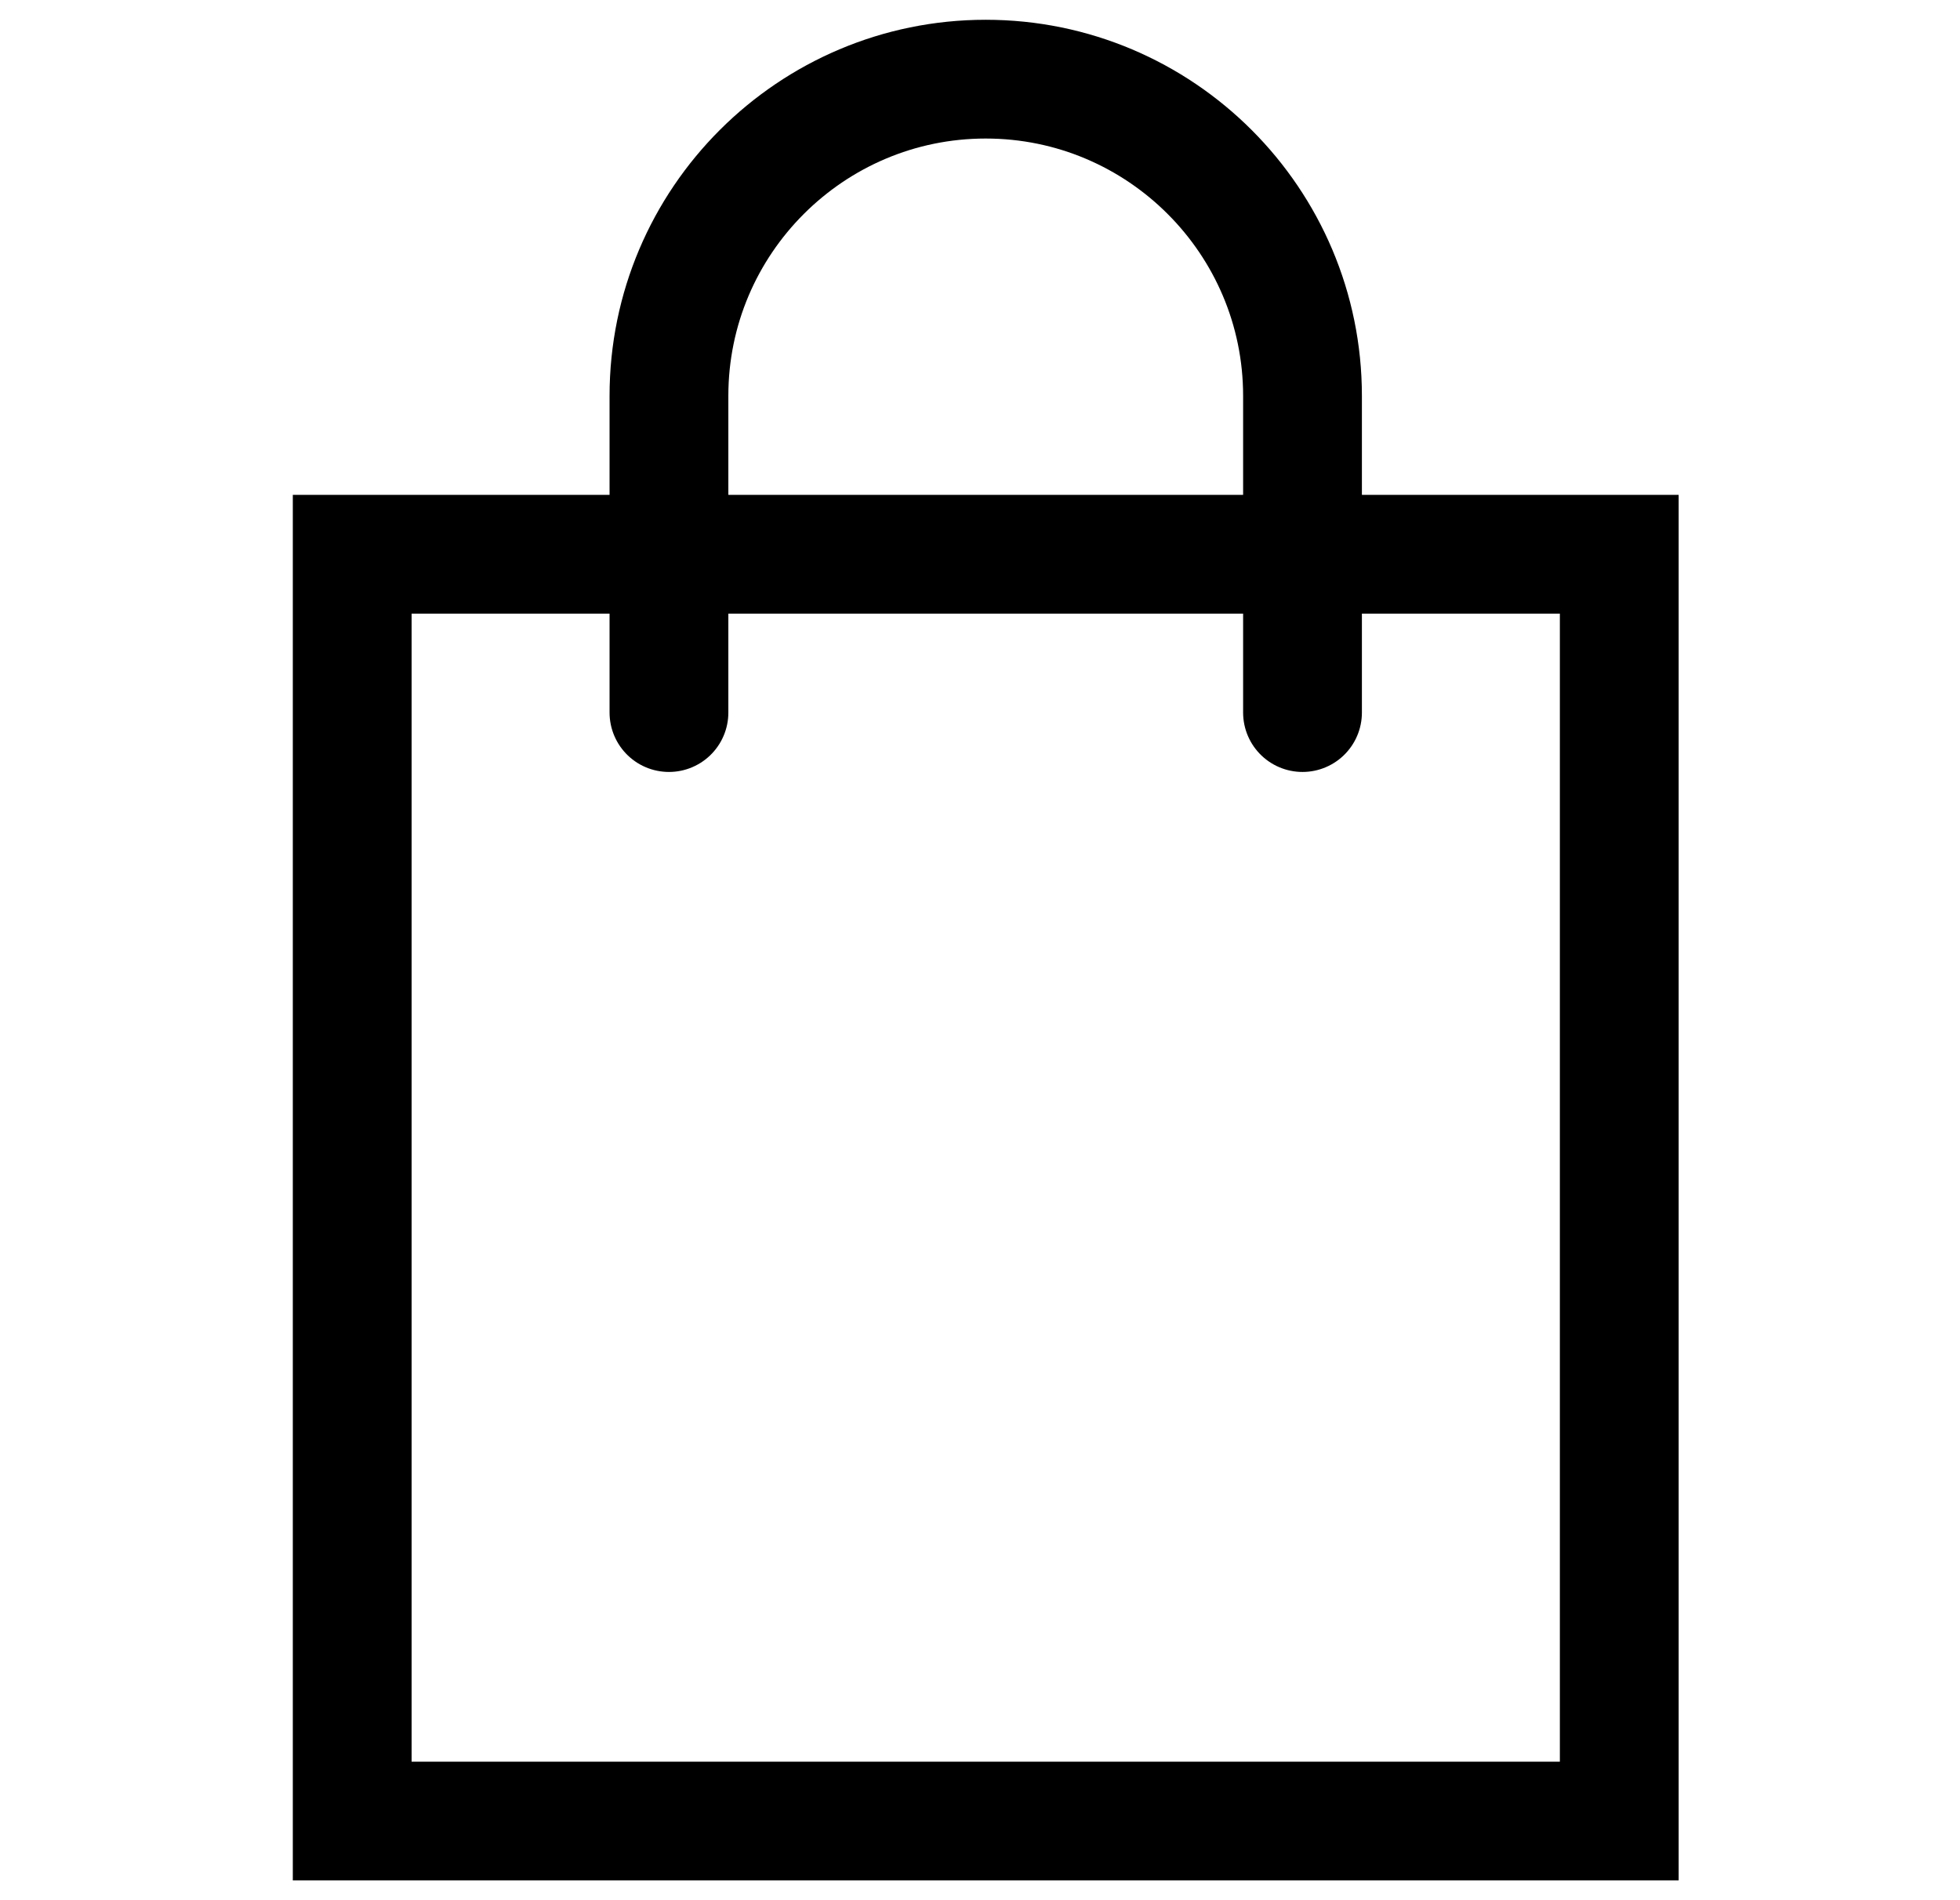 <svg width="33" height="32" viewBox="0 0 33 32" fill="none" xmlns="http://www.w3.org/2000/svg">
<path d="M11.263 12V6.667C11.263 3.721 13.657 1.333 16.596 1.333C19.542 1.333 21.93 3.727 21.93 6.667V12M5.93 9.334H27.263V30.667H5.93V9.334Z" stroke="black" stroke-width="2" stroke-linecap="round"/>
</svg>
